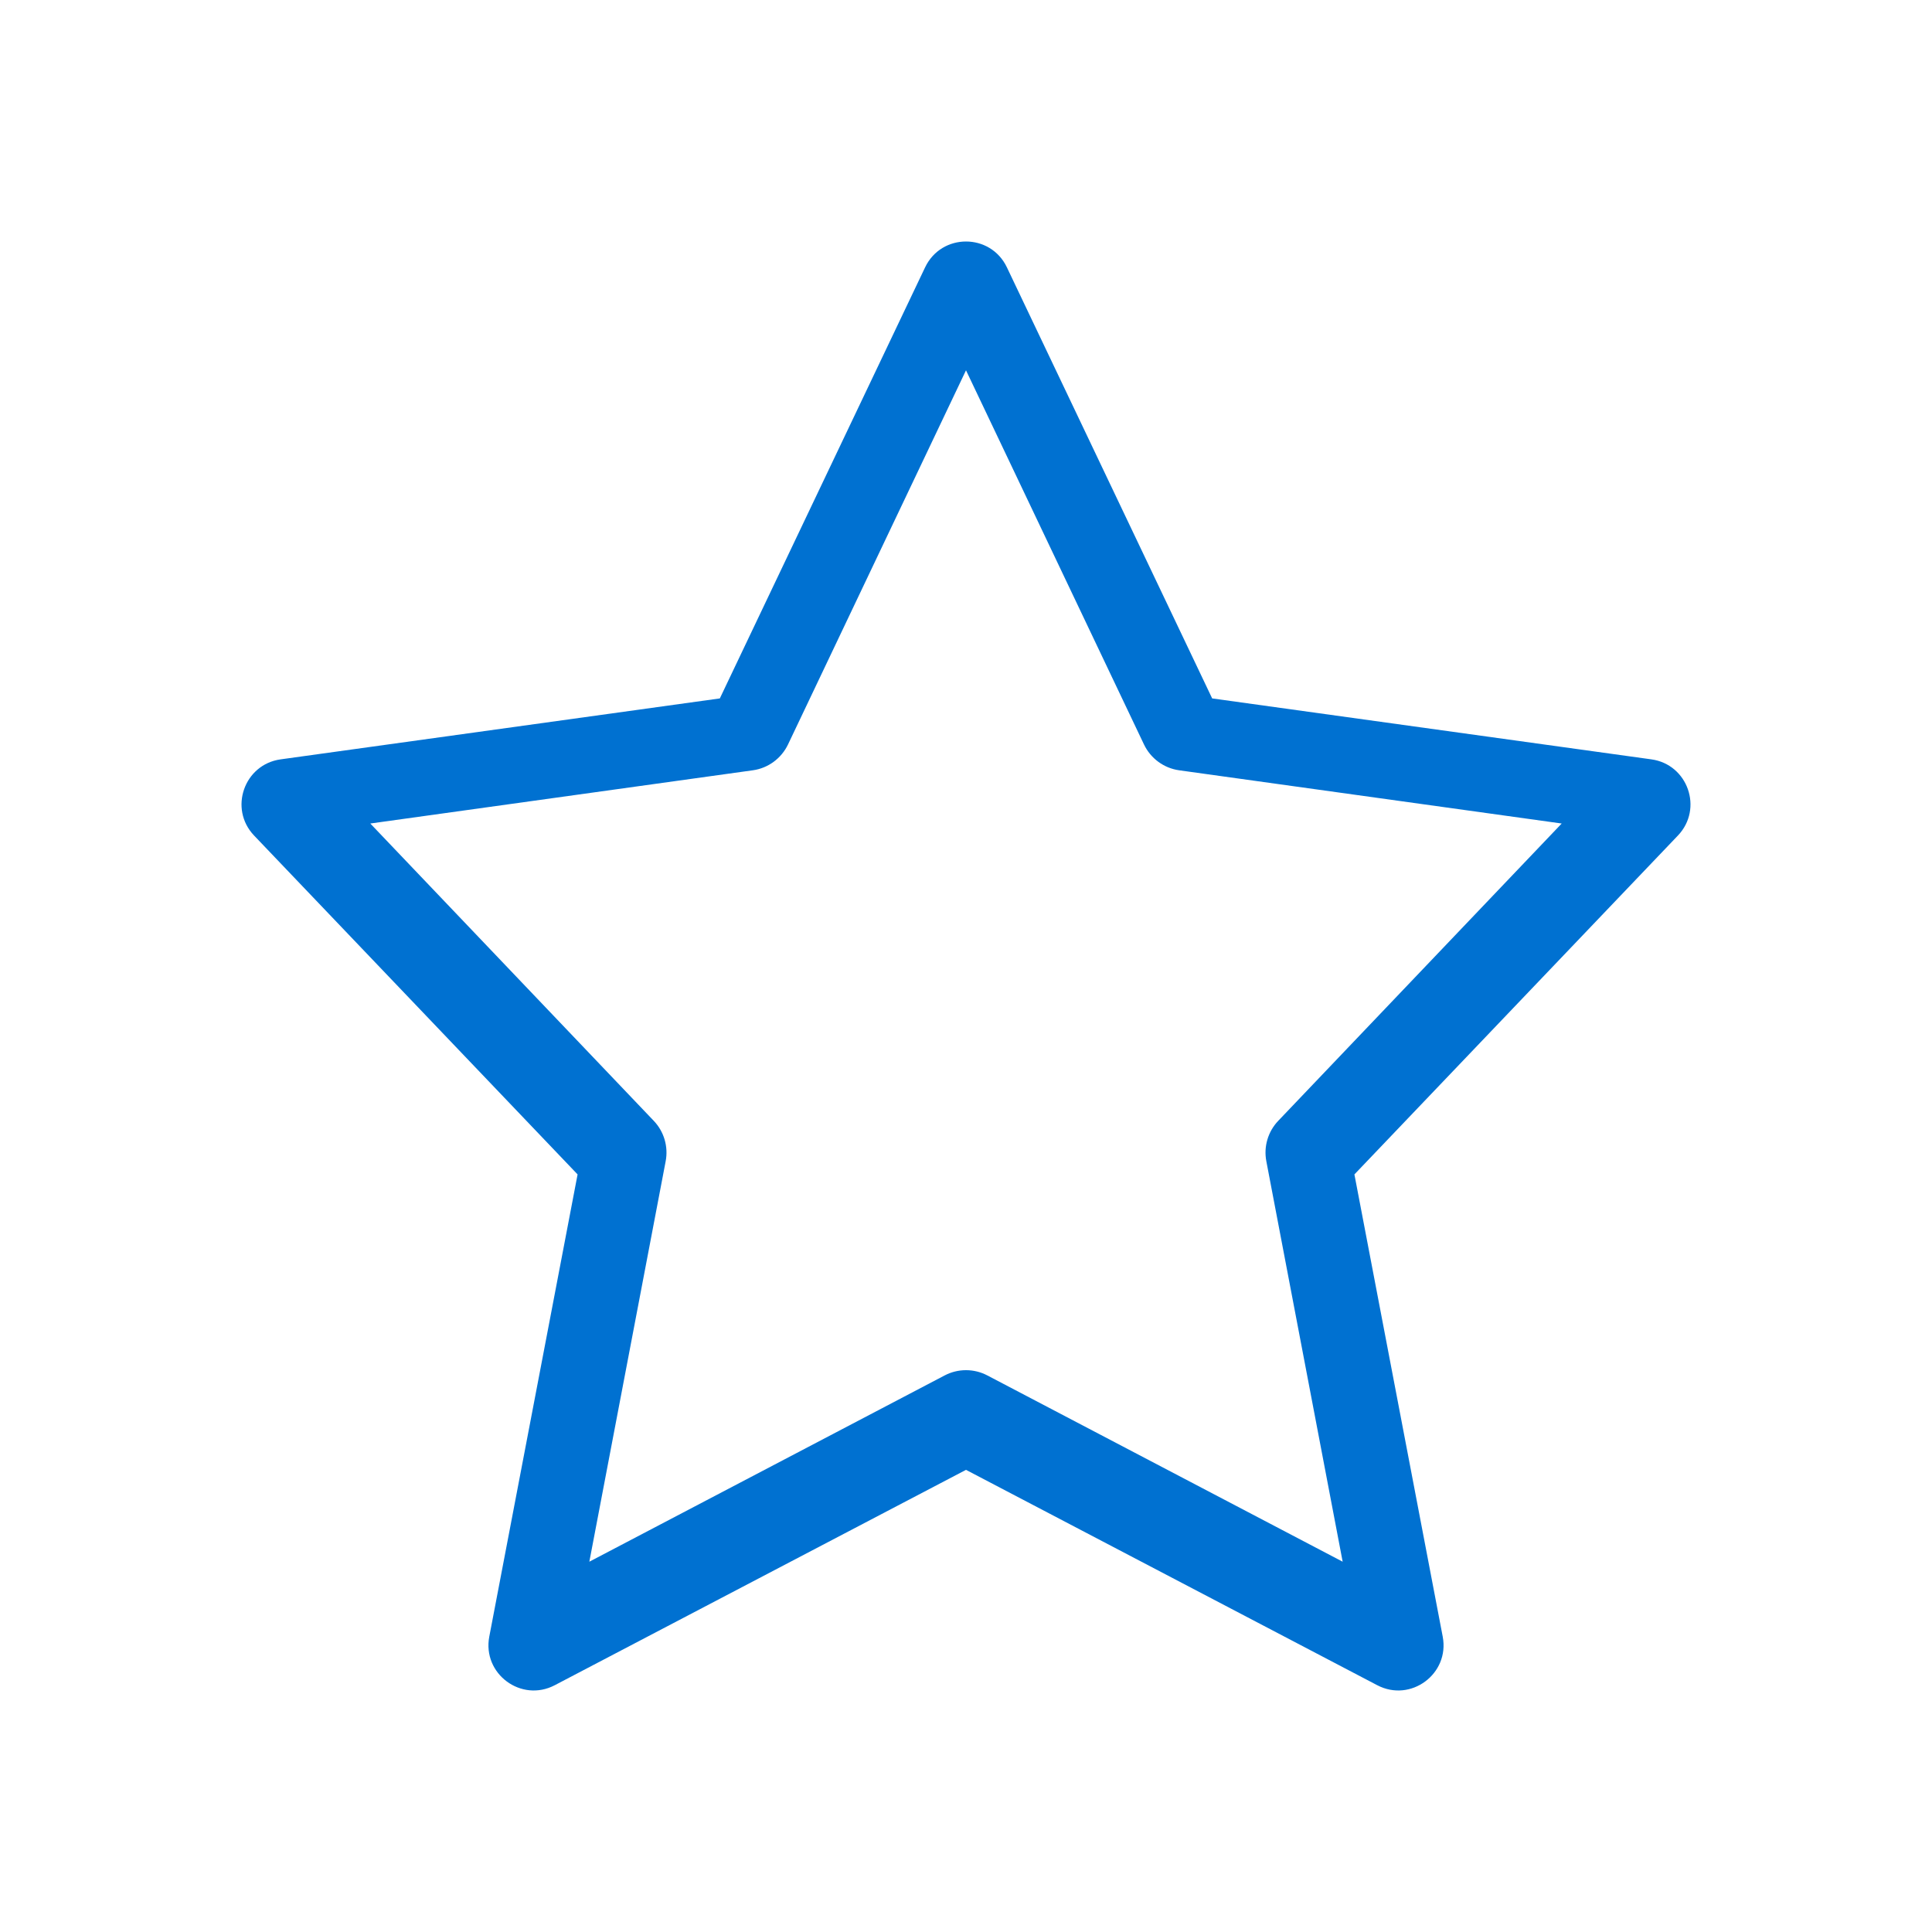 <svg width="24" height="24" viewBox="0 0 24 24" fill="none" xmlns="http://www.w3.org/2000/svg">
<path fill-rule="evenodd" clip-rule="evenodd" d="M12 4.6L9.789 9.248C9.706 9.422 9.541 9.543 9.351 9.569L4.6 10.23L8.121 13.923C8.249 14.057 8.304 14.244 8.269 14.426L7.321 19.4L11.735 17.086C11.901 16.999 12.099 16.999 12.265 17.086L16.679 19.4L15.731 14.426C15.696 14.244 15.751 14.057 15.879 13.923L19.4 10.23L14.649 9.569C14.459 9.543 14.294 9.422 14.211 9.248L12 4.6ZM8.942 8.676L11.492 3.321C11.696 2.893 12.304 2.893 12.508 3.321L15.058 8.676L20.514 9.433C20.968 9.496 21.16 10.047 20.844 10.379L16.825 14.589L17.922 20.331C18.01 20.793 17.525 21.153 17.108 20.934L12 18.259L6.892 20.934C6.475 21.153 5.99 20.793 6.078 20.331L7.175 14.589L3.156 10.379C2.84 10.047 3.032 9.496 3.486 9.433L8.942 8.676Z" fill="#0071D1"/>
</svg>
